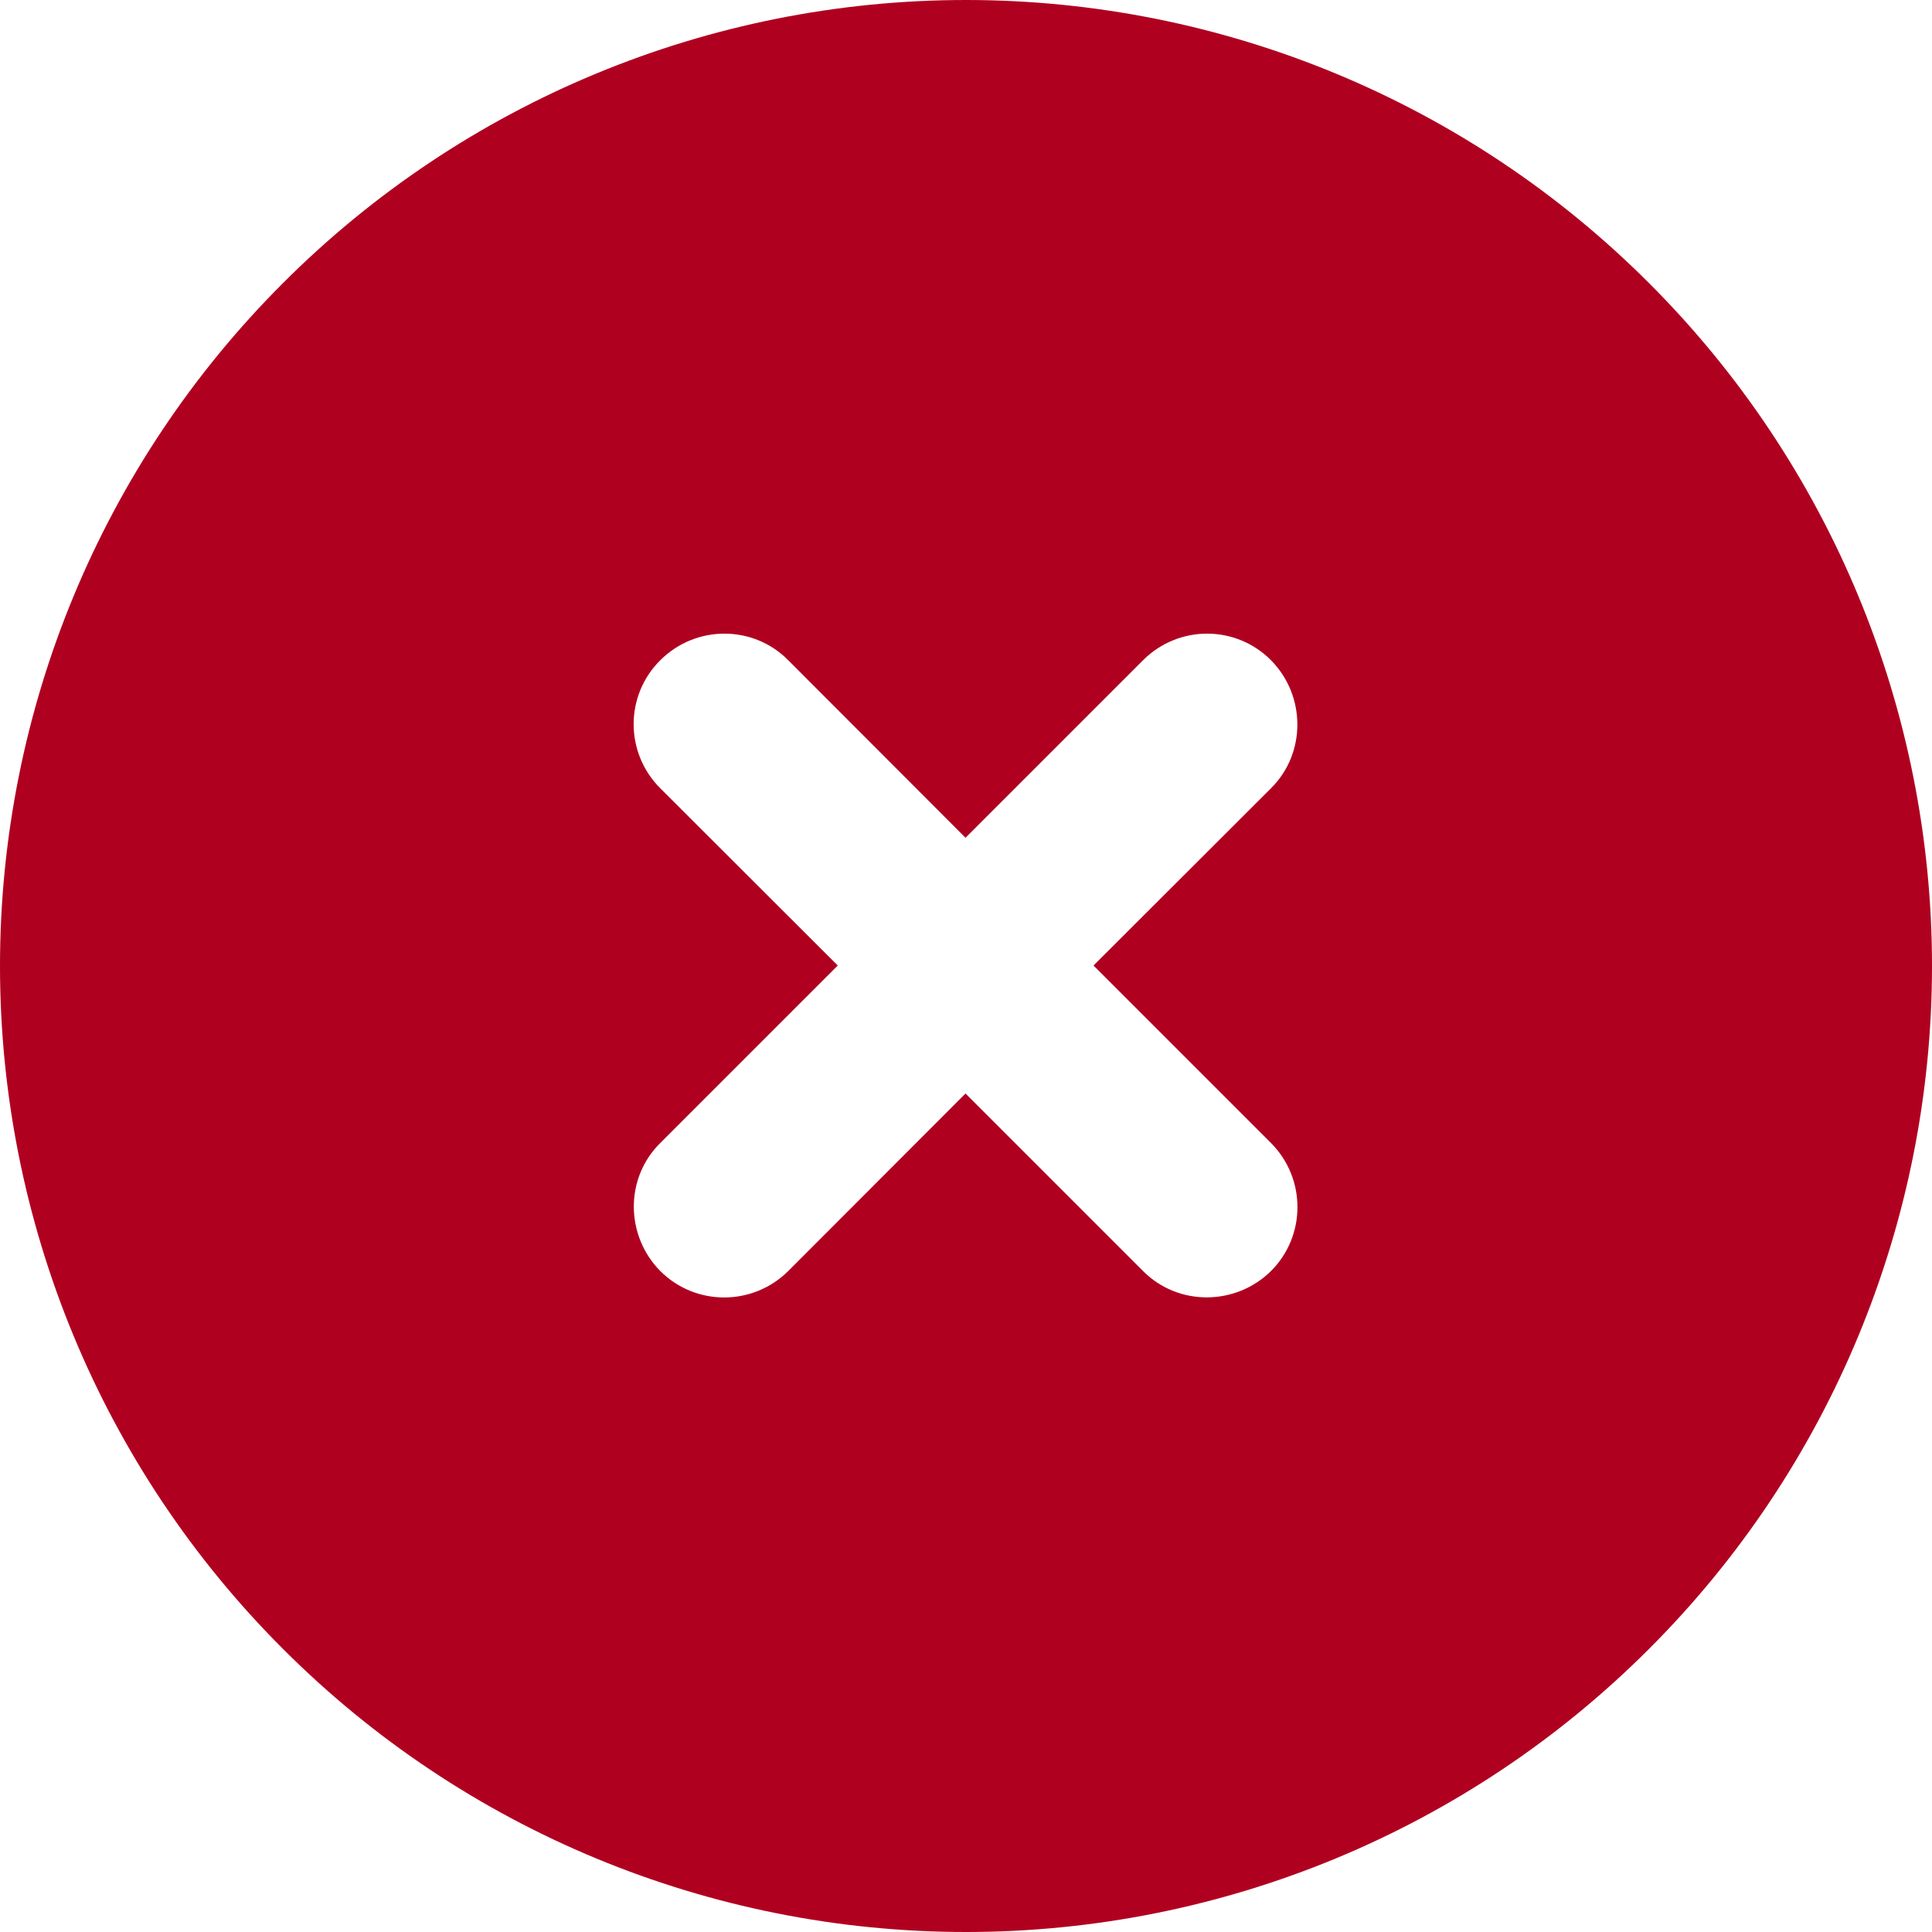 <svg width="8" height="8" viewBox="0 0 8 8" fill="none" xmlns="http://www.w3.org/2000/svg">
<path d="M4 8C5.061 8 6.078 7.579 6.828 6.828C7.579 6.078 8 5.061 8 4C8 2.939 7.579 1.922 6.828 1.172C6.078 0.421 5.061 0 4 0C2.939 0 1.922 0.421 1.172 1.172C0.421 1.922 0 2.939 0 4C0 5.061 0.421 6.078 1.172 6.828C1.922 7.579 2.939 8 4 8ZM2.734 2.734C2.881 2.587 3.119 2.587 3.264 2.734L3.998 3.469L4.733 2.734C4.88 2.587 5.117 2.587 5.263 2.734C5.408 2.881 5.409 3.119 5.263 3.264L4.528 3.998L5.263 4.733C5.409 4.88 5.409 5.117 5.263 5.263C5.116 5.408 4.878 5.409 4.733 5.263L3.998 4.528L3.264 5.263C3.117 5.409 2.88 5.409 2.734 5.263C2.589 5.116 2.587 4.878 2.734 4.733L3.469 3.998L2.734 3.264C2.587 3.117 2.587 2.88 2.734 2.734Z" fill="#B00020"/>
</svg>
